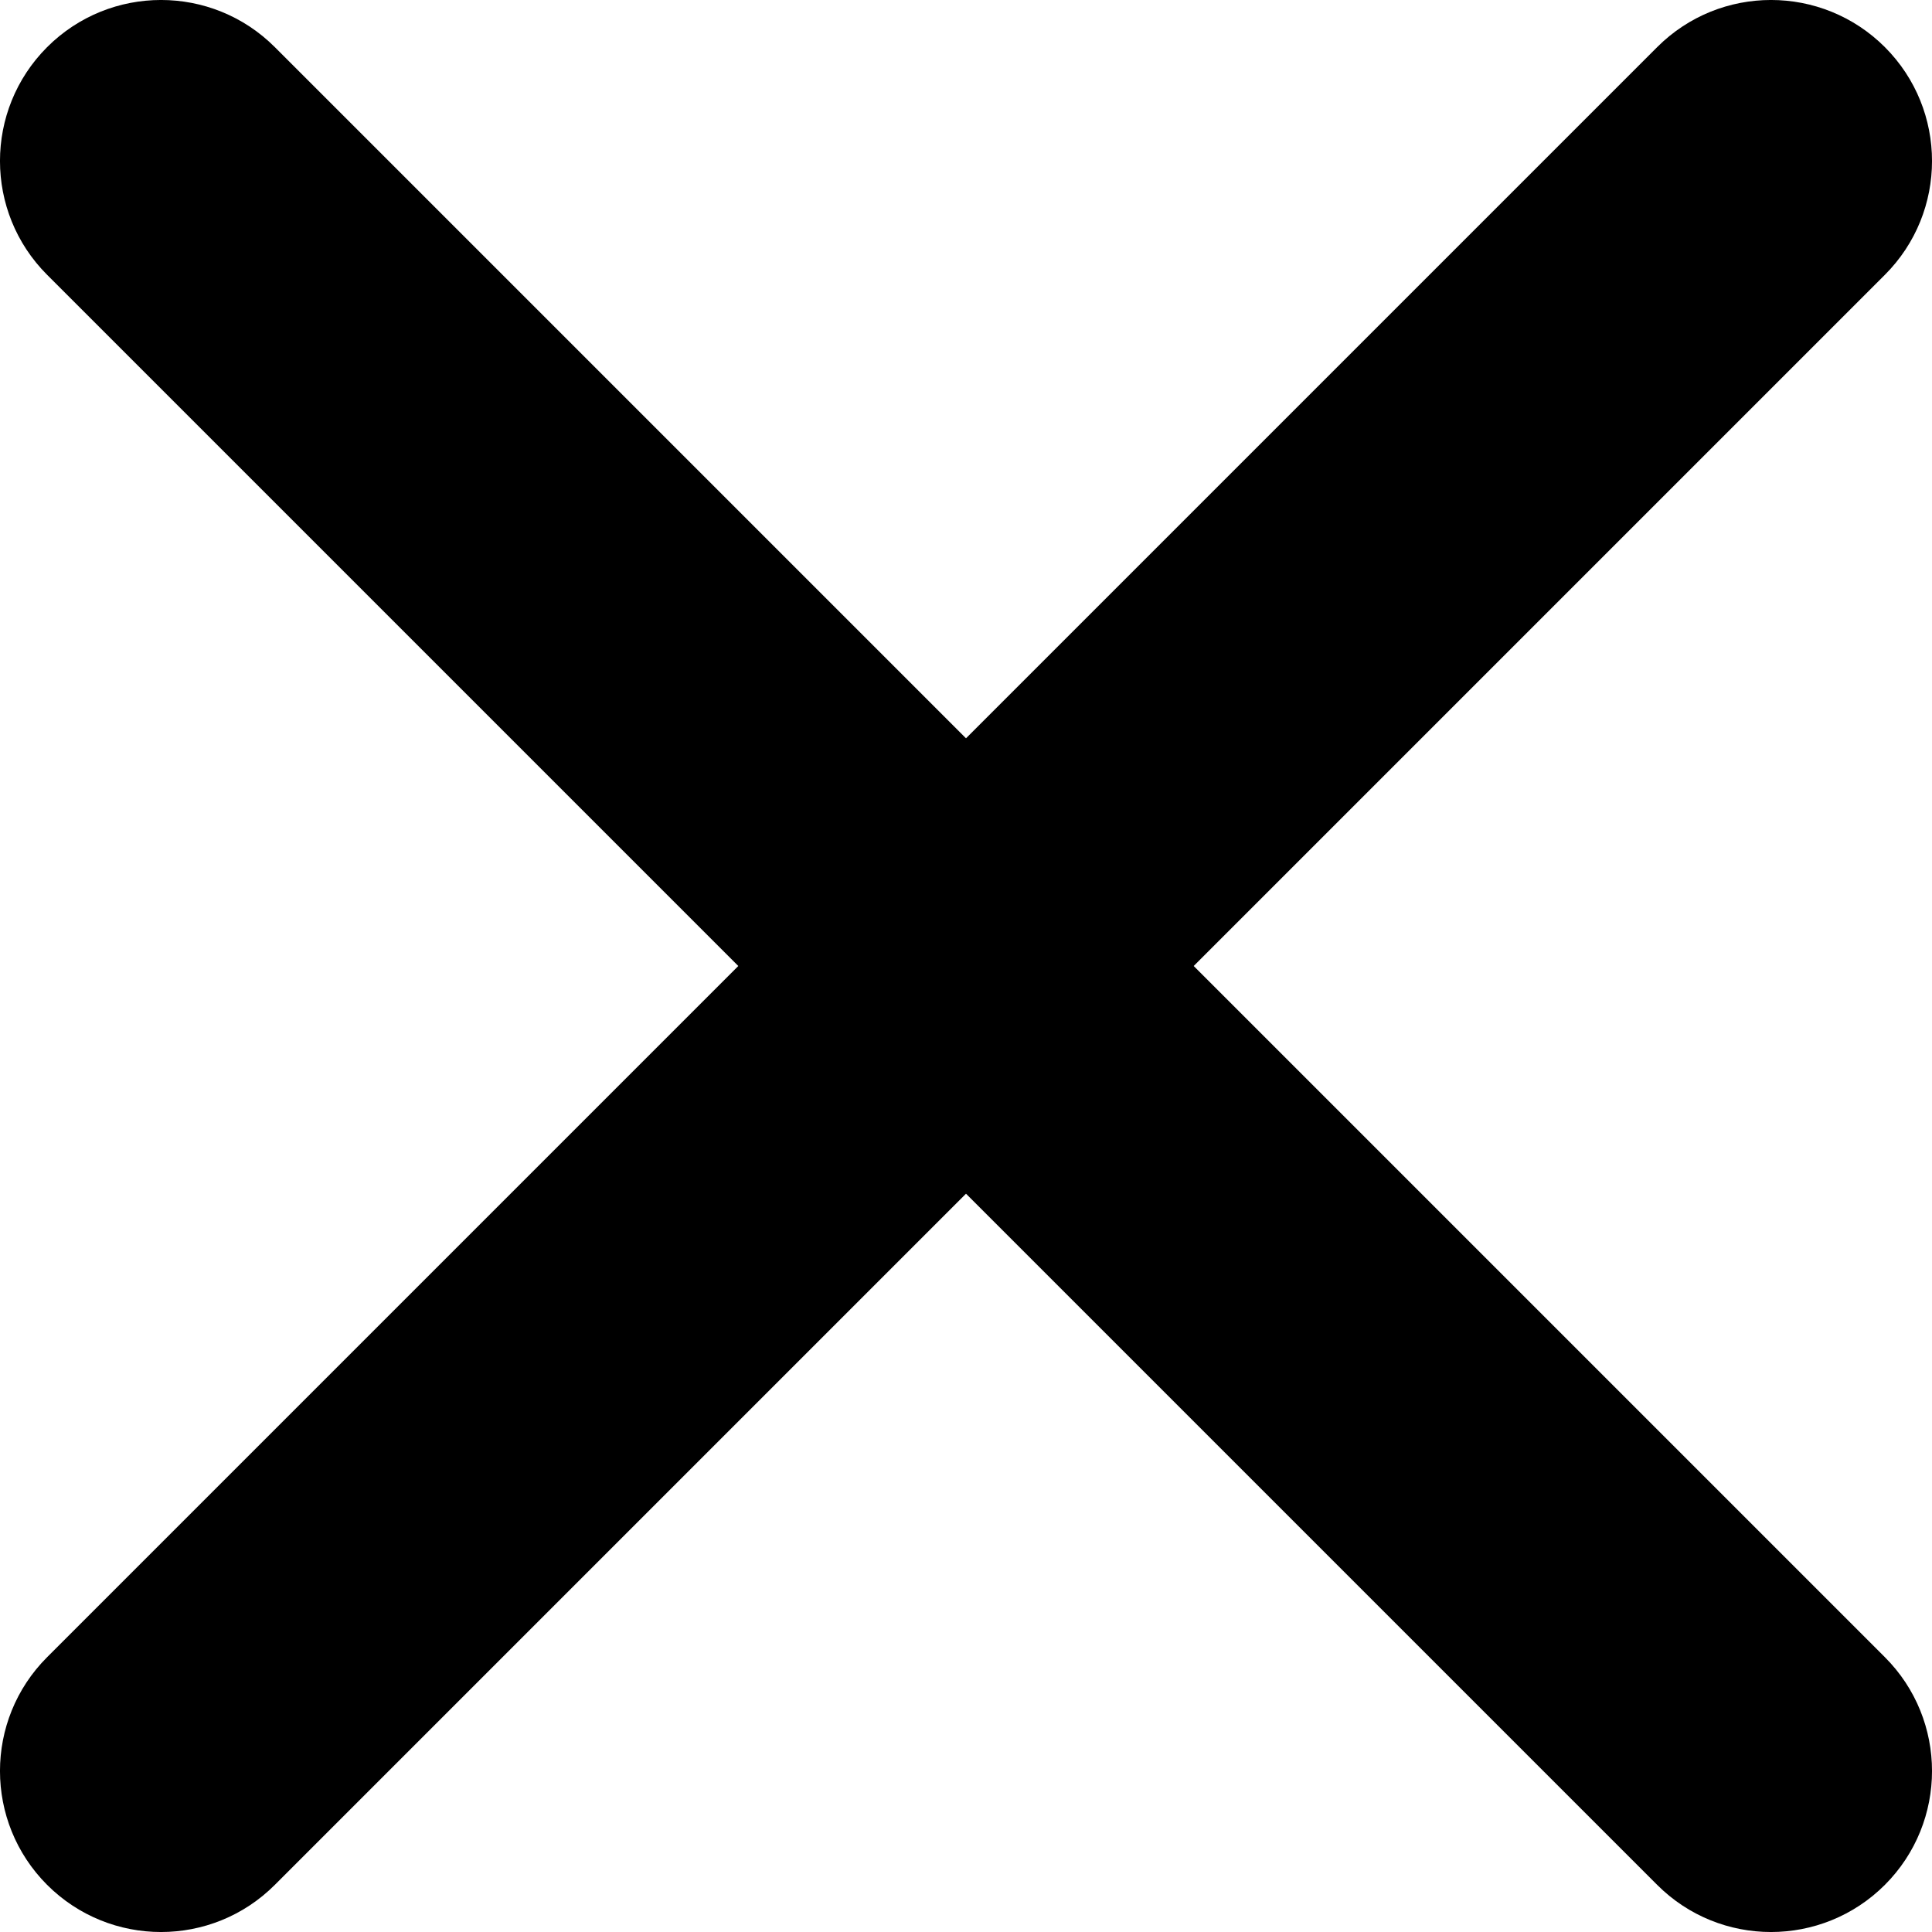 <svg width="28" height="28" viewBox="0 0 28 28" fill="none" xmlns="http://www.w3.org/2000/svg">
<path d="M0.683 3.983C-0.228 3.072 -0.228 1.595 0.683 0.683C1.595 -0.228 3.072 -0.228 3.983 0.683L14 10.7L24.017 0.683C24.928 -0.228 26.405 -0.228 27.317 0.683C28.228 1.595 28.228 3.072 27.317 3.983L17.3 14L27.317 24.017C28.228 24.928 28.228 26.405 27.317 27.317C26.405 28.228 24.928 28.228 24.017 27.317L14 17.3L3.983 27.317C3.072 28.228 1.595 28.228 0.683 27.317C-0.228 26.405 -0.228 24.928 0.683 24.017L10.7 14L0.683 3.983Z" fill="black"/>
</svg>
